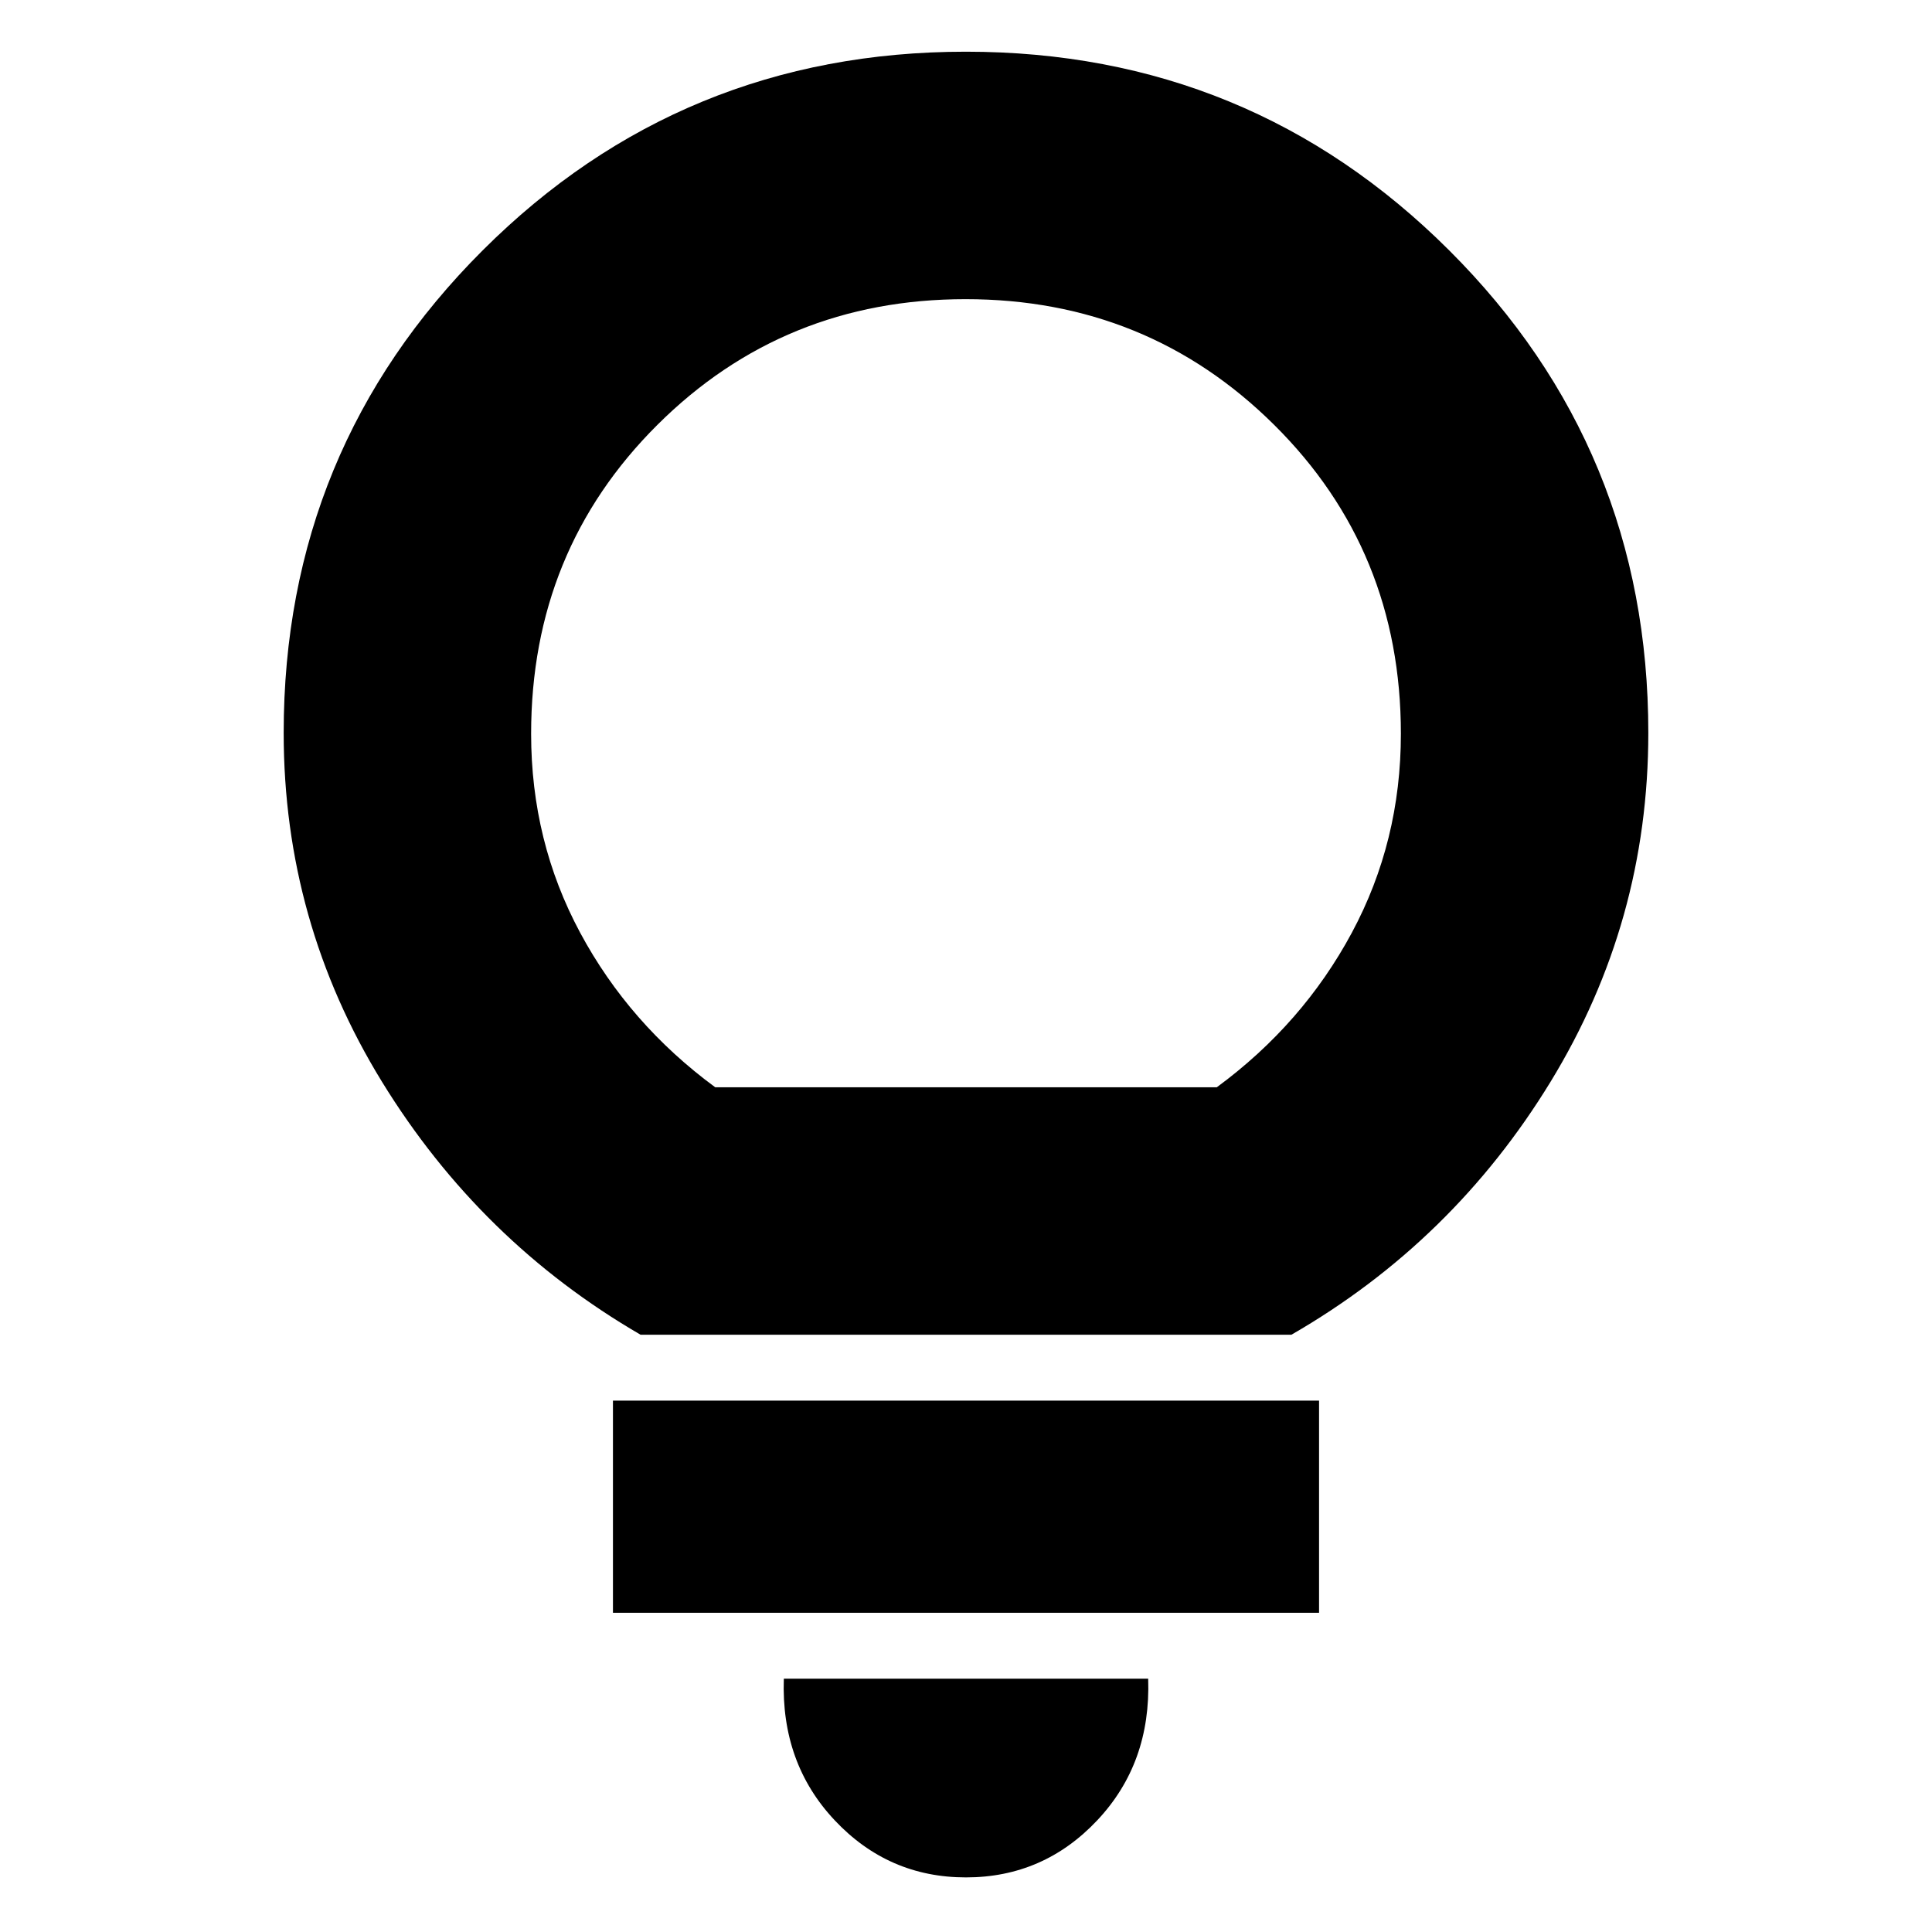 <svg xmlns="http://www.w3.org/2000/svg" height="24" viewBox="0 -960 960 960" width="24"><path d="M479.98-27.13q-38.55 0-65.24-28.39-26.7-28.39-25.26-70.35h181.04q1.44 41.96-25.28 70.35-26.71 28.39-65.26 28.39ZM304.57-158.61v-105.43h350.86v105.43H304.57Zm13.73-138.17q-79.69-46.26-128.52-125.73-48.82-79.46-48.82-173.32 0-141.03 98.86-239.75 98.87-98.73 240.11-98.73t240.18 98.73q98.93 98.72 98.93 239.75 0 93.82-48.54 173.3-48.54 79.49-128.8 125.75H318.3Zm37.09-122.96h249.22q42.74-31.44 67.11-76.8 24.37-45.36 24.37-98.82 0-91.08-62.97-153.53-62.97-62.46-153.35-62.46t-153.12 62.46q-62.74 62.45-62.74 153.53 0 53.46 24.37 98.82 24.37 45.36 67.11 76.8Zm124.61 0Z"/></svg>